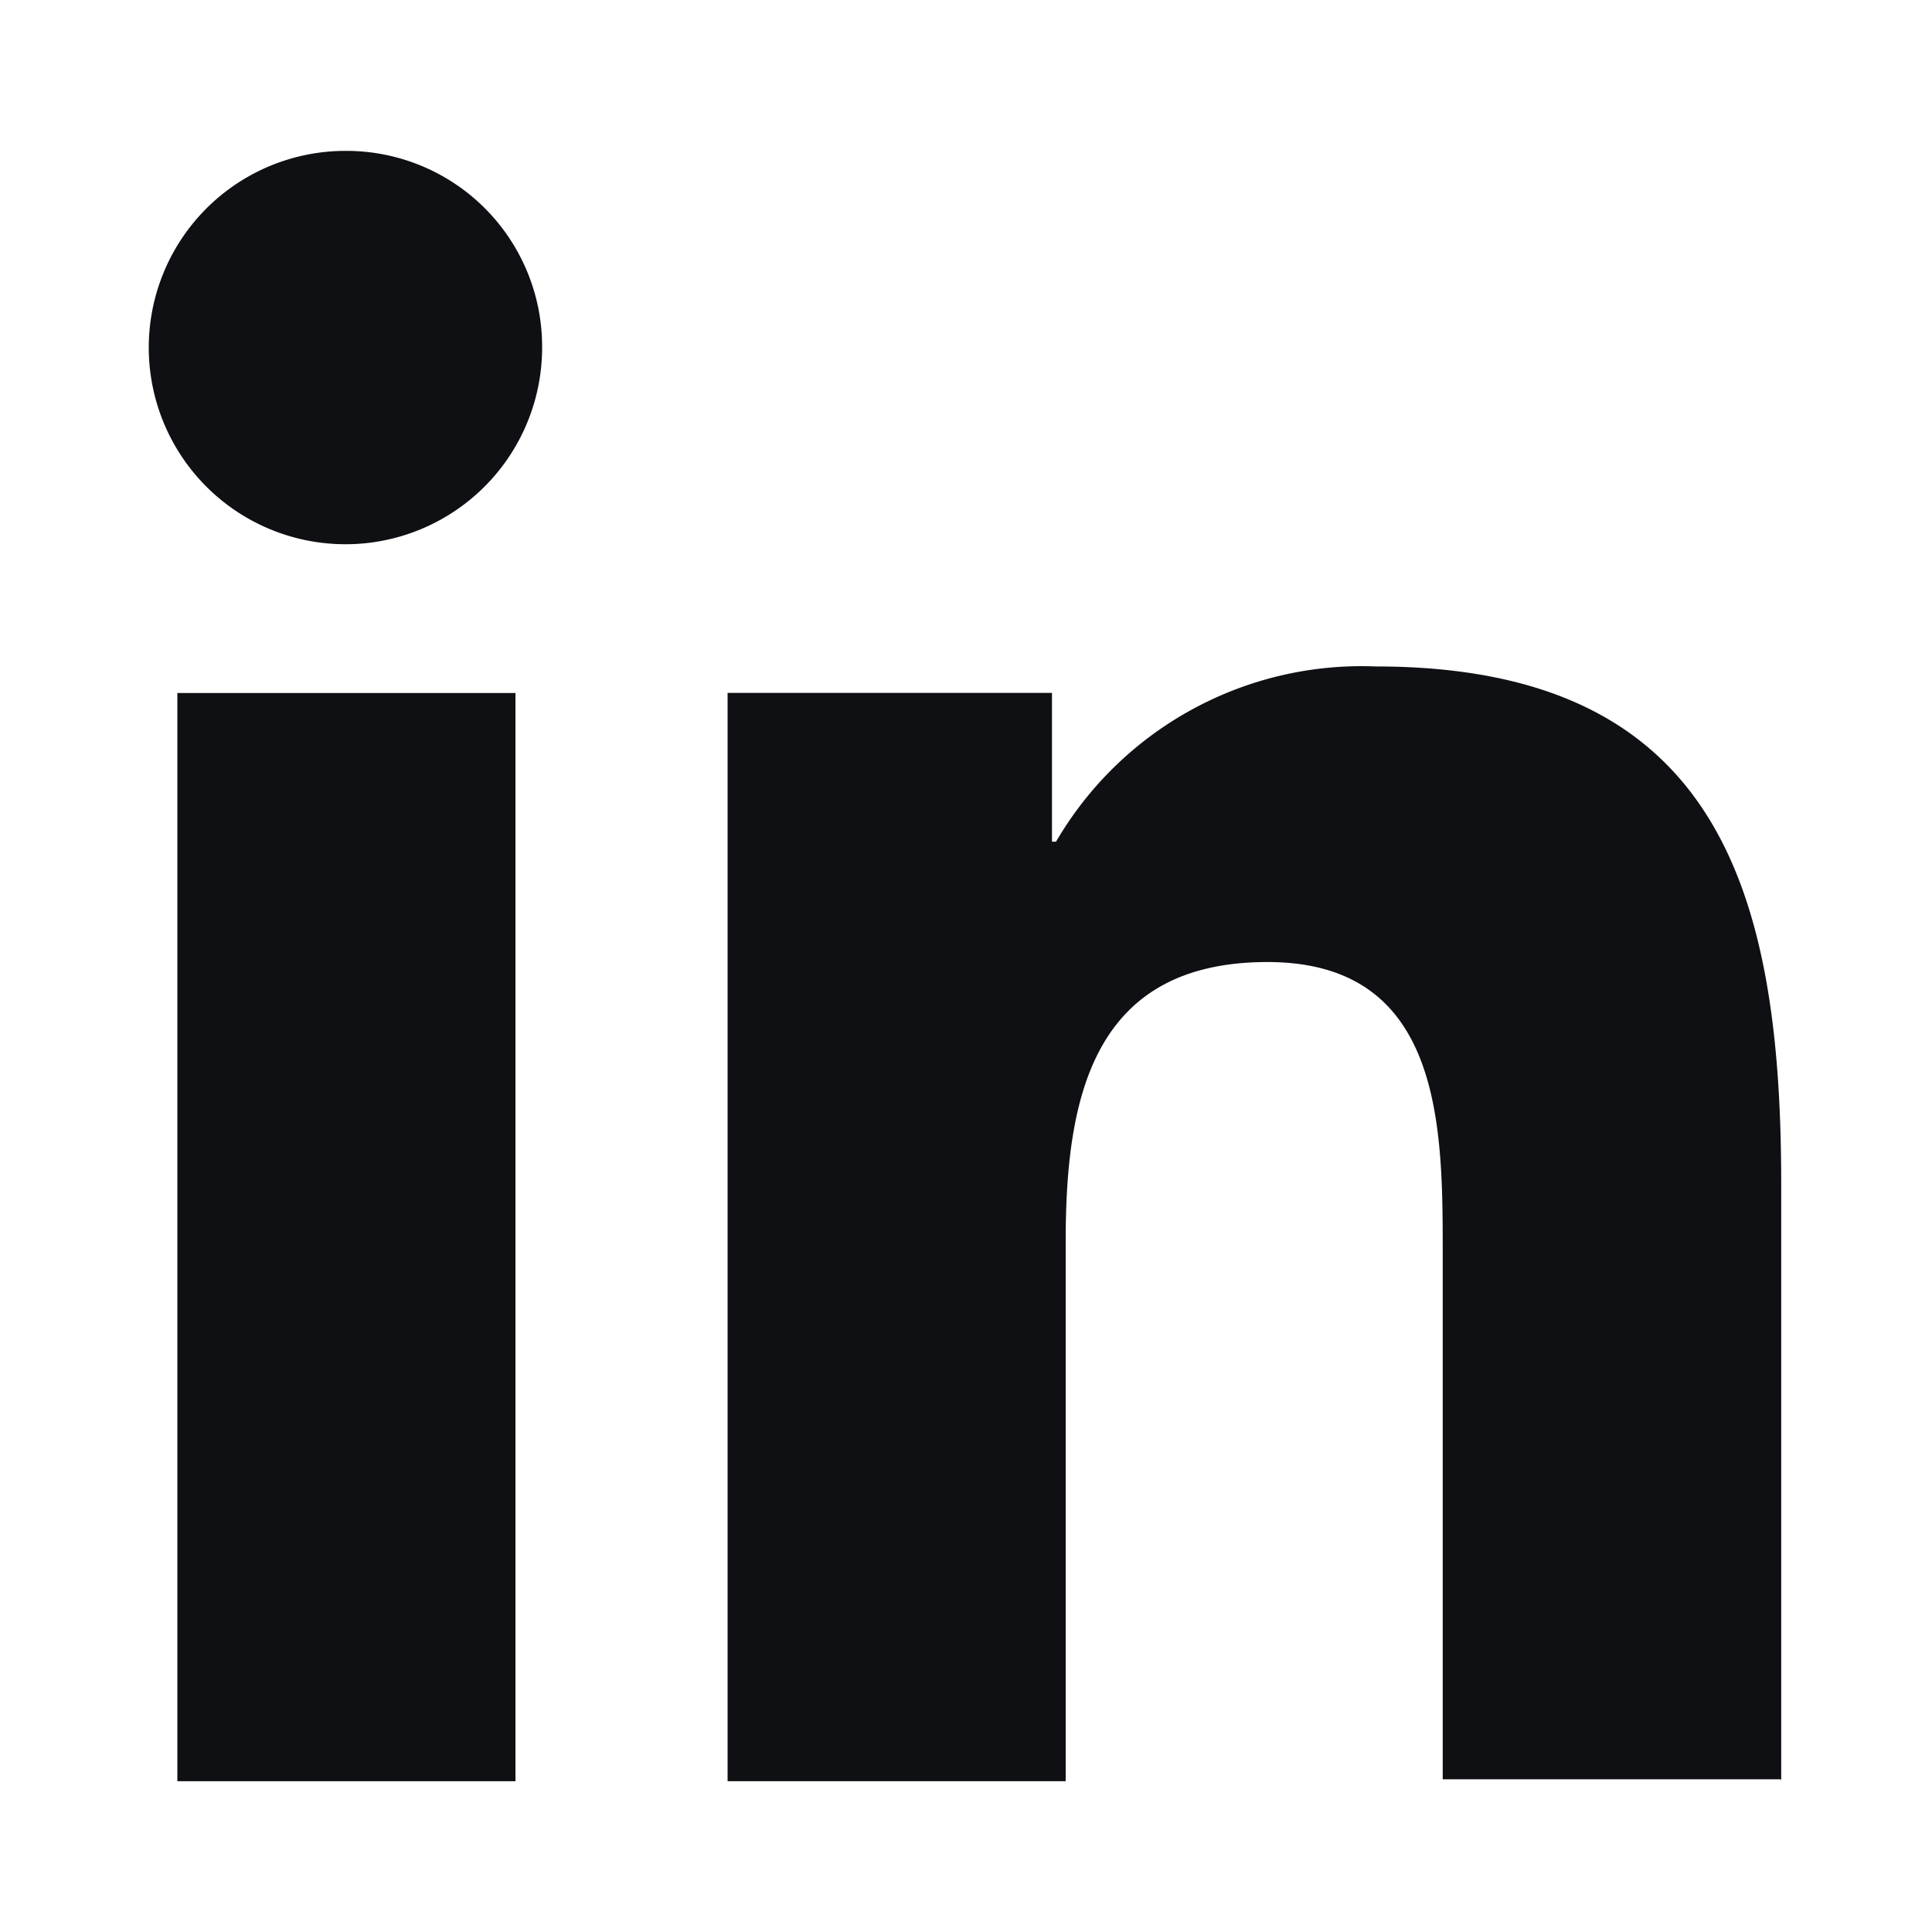 <svg xmlns="http://www.w3.org/2000/svg" width="20" height="20" viewBox="0 0 20 20">
  <g id="link" transform="translate(-0.488 -0.488)">
    <rect id="Rectangle_1784" data-name="Rectangle 1784" width="20" height="20" transform="translate(0.488 0.488)" fill="none"/>
    <g id="_x31_0.Linkedin" transform="translate(-7.95 -7.95)">
      <path id="Path_4903" data-name="Path 4903" d="M49.207,46.84V40.658c0-3.038-.654-5.358-4.2-5.358A3.663,3.663,0,0,0,41.7,37.114h-.042v-1.54H38.3V46.84h3.5v-5.59c0-1.477.274-2.89,2.089-2.89,1.793,0,1.814,1.667,1.814,2.975v5.485h3.5Z" transform="translate(-22.33 -19.963)" fill="#0e1013"/>
      <path id="Path_4904" data-name="Path 4904" d="M11.3,36.6h3.5V47.865H11.3Z" transform="translate(-1.026 -20.988)" fill="#0e1013"/>
      <path id="Path_4905" data-name="Path 4905" d="M12.025,10a2.036,2.036,0,1,0,2.025,2.025A2.026,2.026,0,0,0,12.025,10Z" fill="#0e1013"/>
    </g>
  </g>
</svg>
